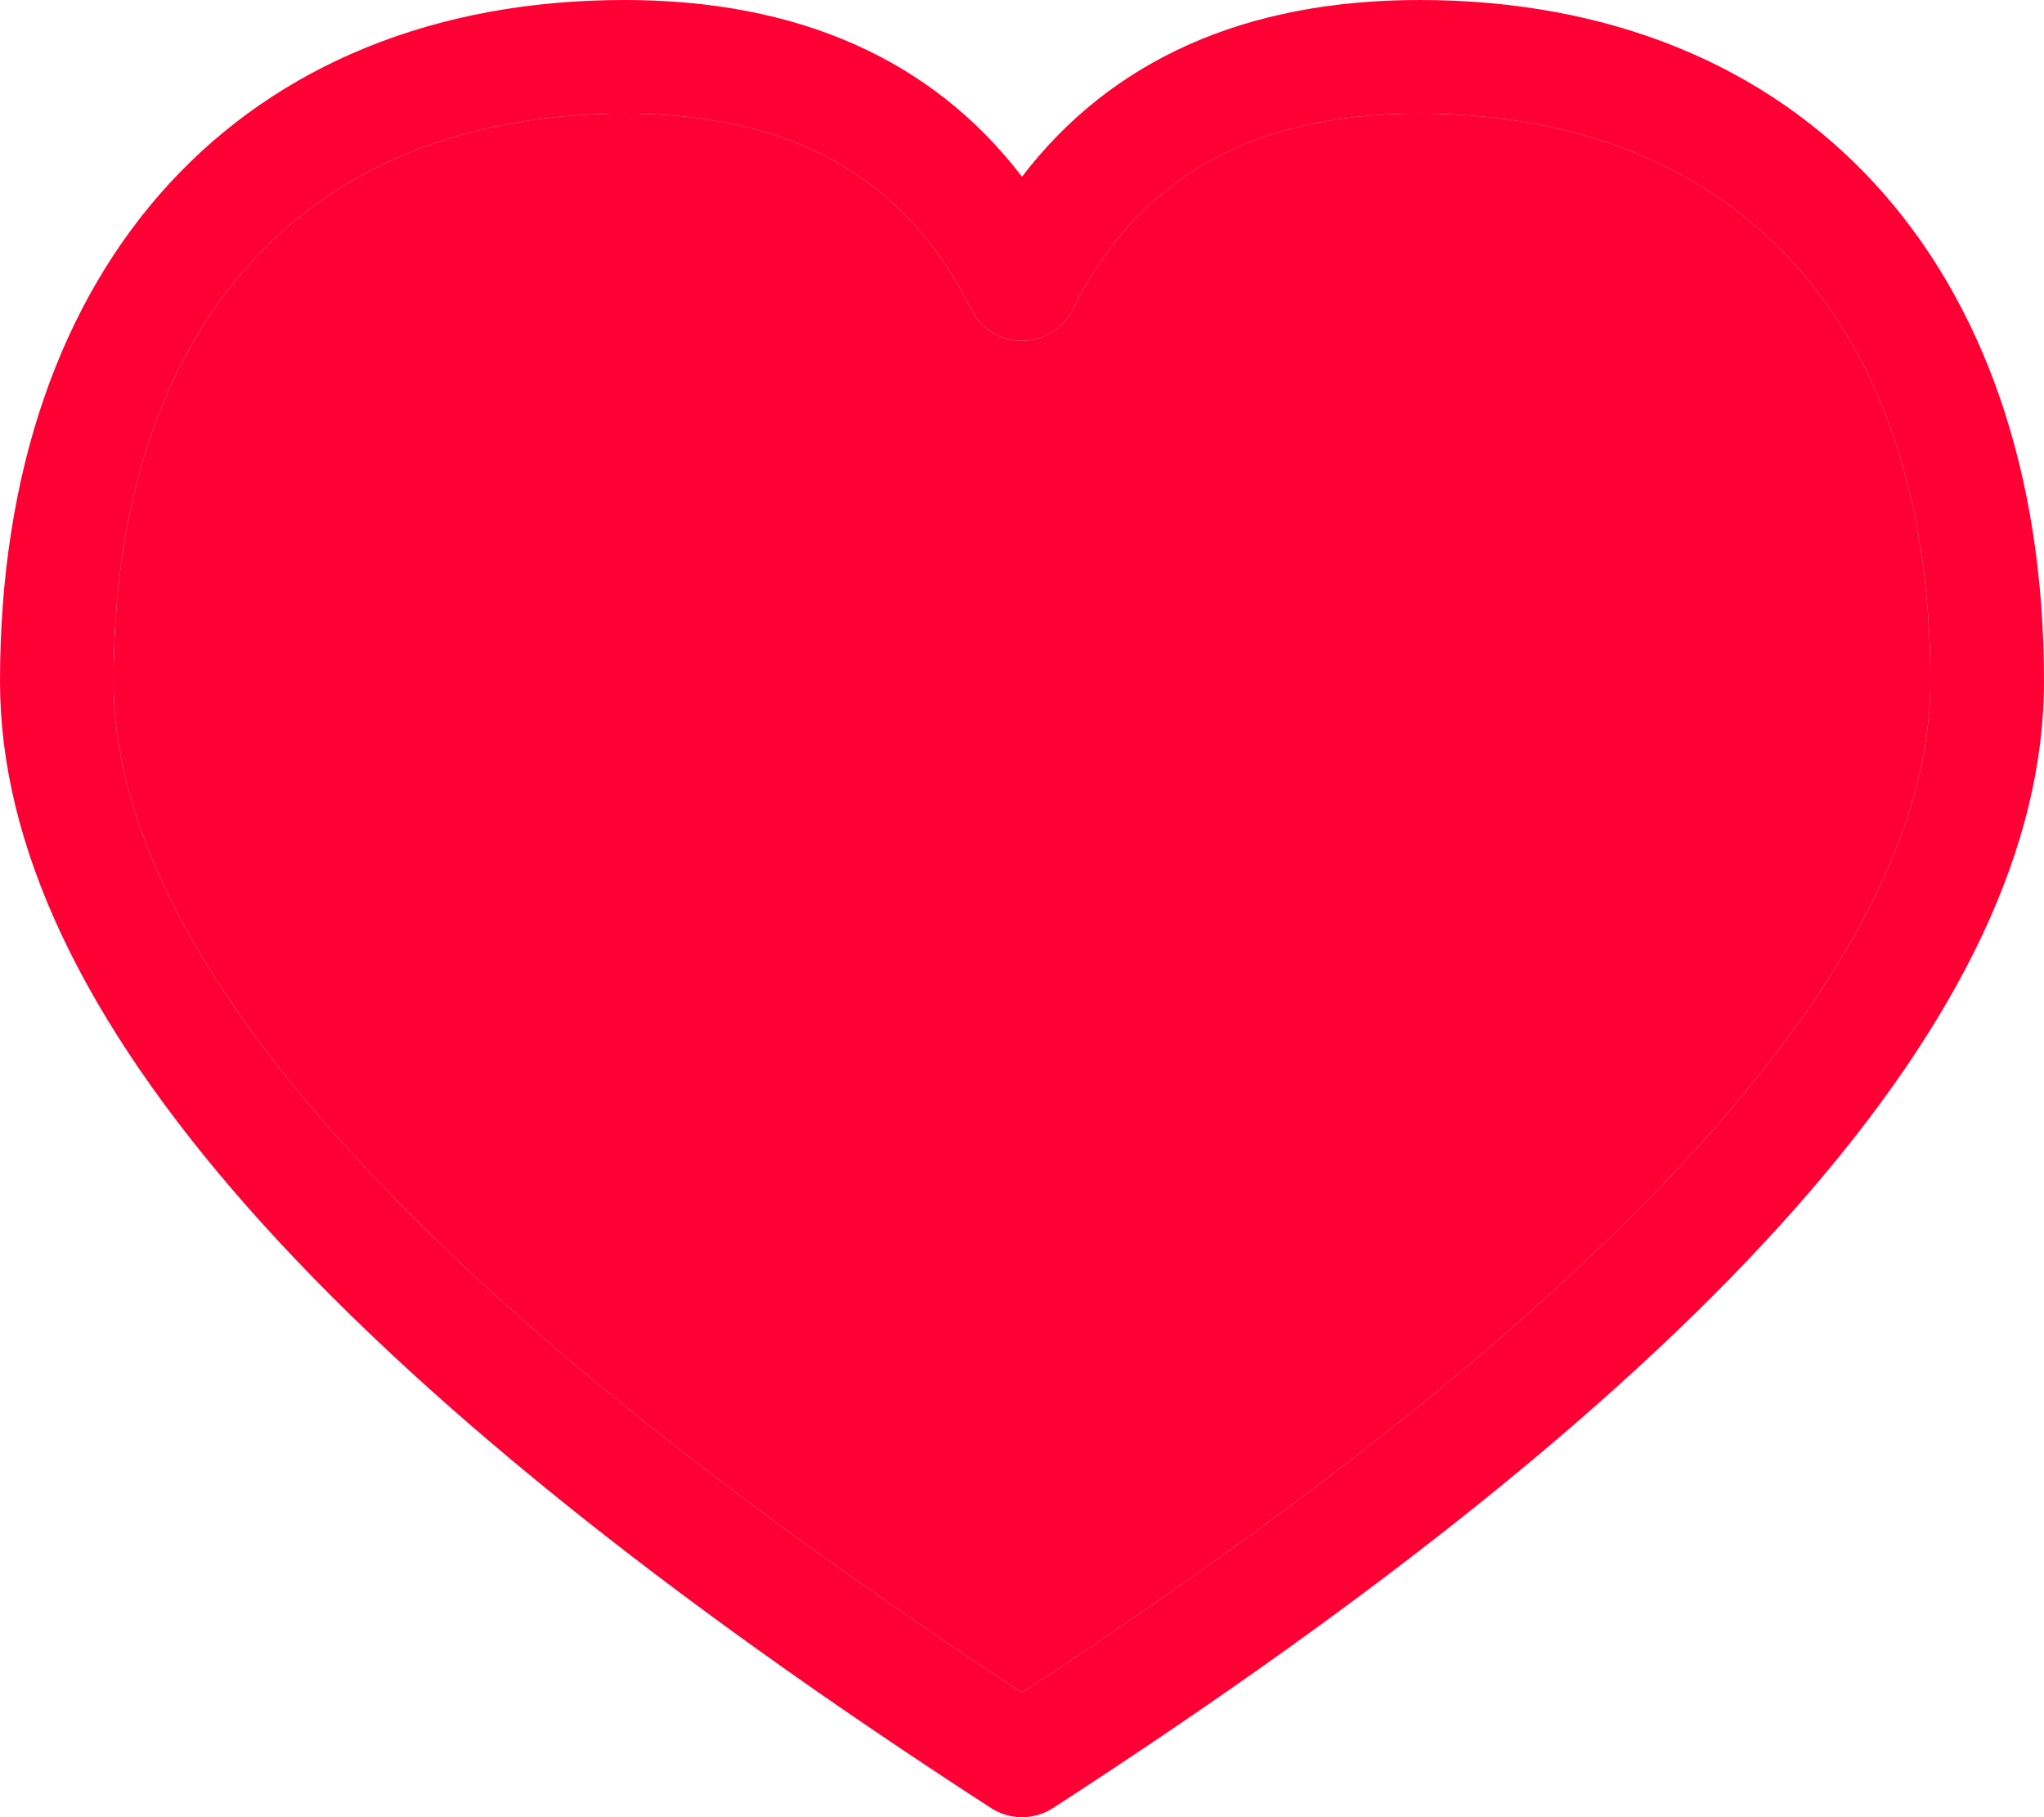 <svg width="18" height="16" viewBox="0 0 18 16" fill="none" xmlns="http://www.w3.org/2000/svg">
<path d="M17 6C17 2.84 15.283 1 12.5 1C11.017 1 10.026 1.566 9.447 2.724C9.263 3.092 8.737 3.092 8.553 2.724C7.974 1.566 6.984 1 5.5 1C2.717 1 1 2.84 1 6C1 8.399 3.649 11.399 9 14.903C14.351 11.399 17 8.399 17 6ZM12.5 0C15.851 0 18 2.303 18 6C18 8.894 15.072 12.167 9.272 15.92C9.106 16.027 8.894 16.027 8.728 15.92C2.928 12.167 0 8.894 0 6C0 2.303 2.149 0 5.5 0C7.028 0 8.21 0.523 9 1.556C9.79 0.523 10.972 0 12.5 0Z" fill="#FF0035"/>
<path d="M17 6C17 2.84 15.283 1 12.5 1C11.017 1 10.026 1.566 9.447 2.724C9.263 3.092 8.737 3.092 8.553 2.724C7.974 1.566 6.984 1 5.5 1C2.717 1 1 2.84 1 6C1 8.399 3.649 11.399 9 14.903C14.351 11.399 17 8.399 17 6Z" fill="#FF0035"/>
</svg>
